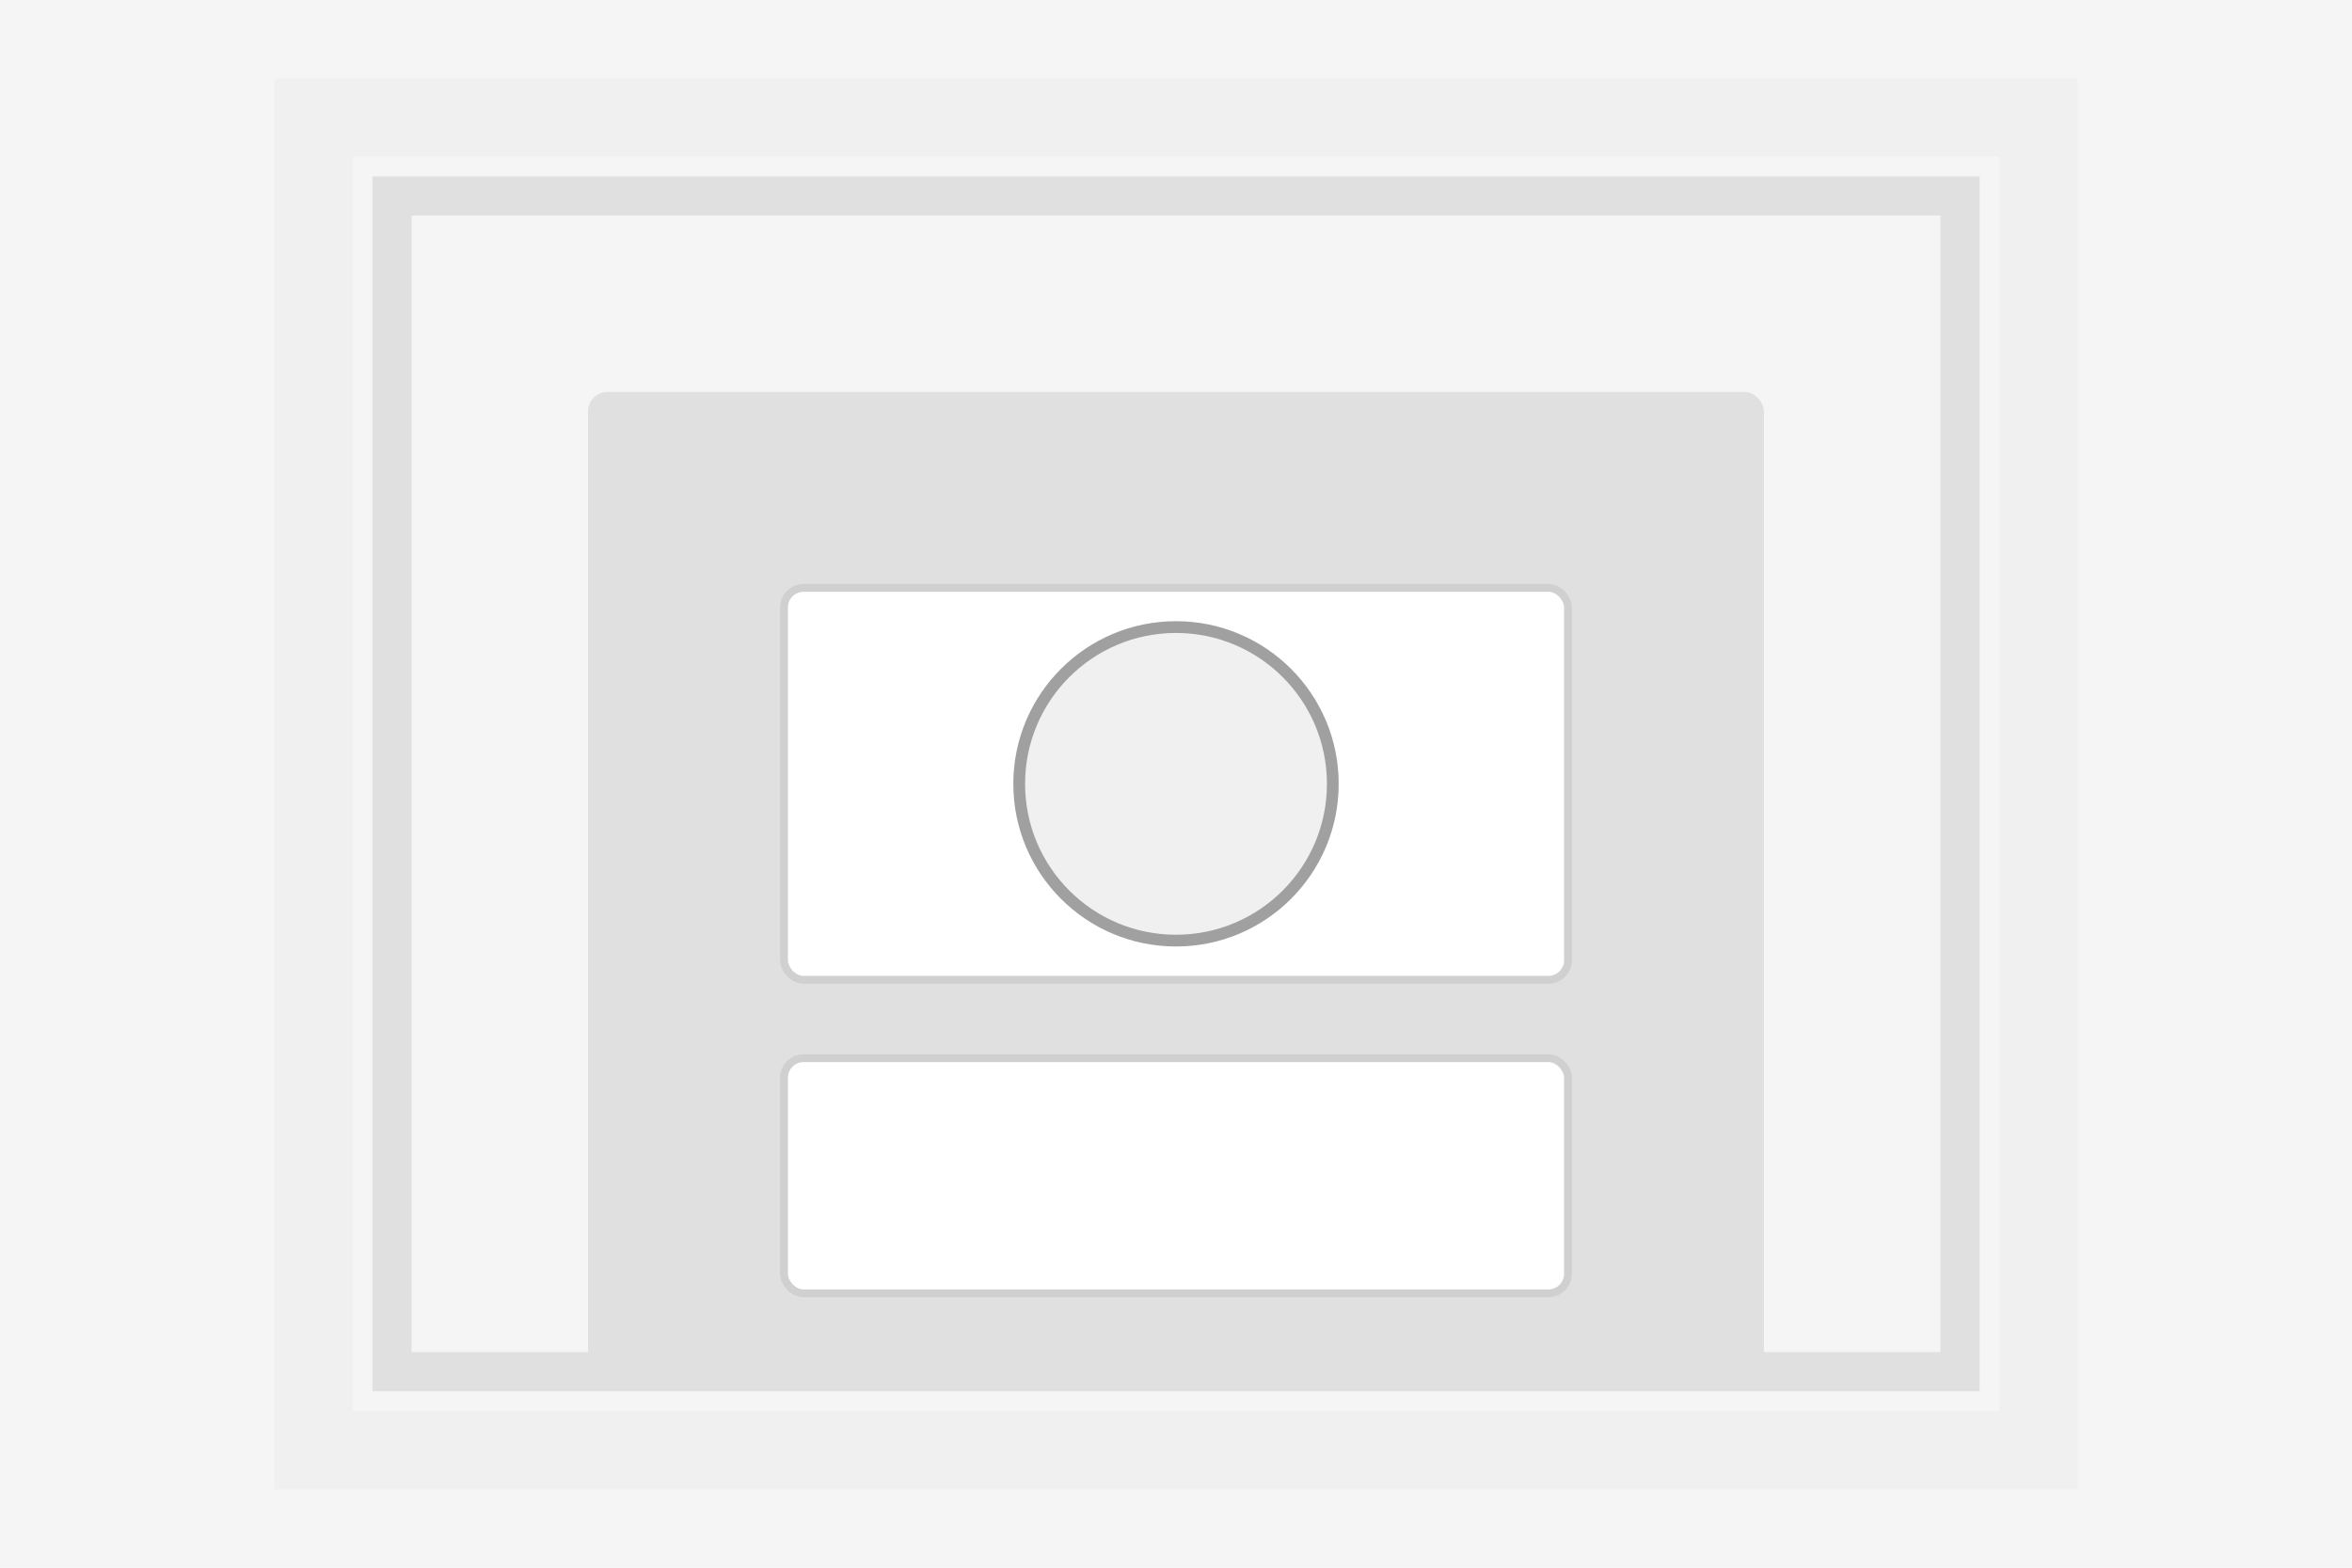 <svg xmlns="http://www.w3.org/2000/svg" width="600" height="400" viewBox="0 0 600 400">
  <rect width="600" height="400" fill="#f5f5f5"/>
  <rect x="150" y="100" width="300" height="250" fill="#e0e0e0" rx="5"/>
  <rect x="200" y="150" width="200" height="100" fill="#ffffff" rx="5" stroke="#d0d0d0" stroke-width="2"/>
  <circle cx="300" cy="200" r="40" fill="#f0f0f0" stroke="#a0a0a0" stroke-width="3"/>
  <rect x="200" y="270" width="200" height="60" fill="#ffffff" rx="5" stroke="#d0d0d0" stroke-width="2"/>
  <rect x="100" y="50" width="400" height="300" fill="none" stroke="#e0e0e0" stroke-width="10"/>
  <rect x="80" y="30" width="440" height="340" fill="none" stroke="#f0f0f0" stroke-width="20"/>
</svg>
